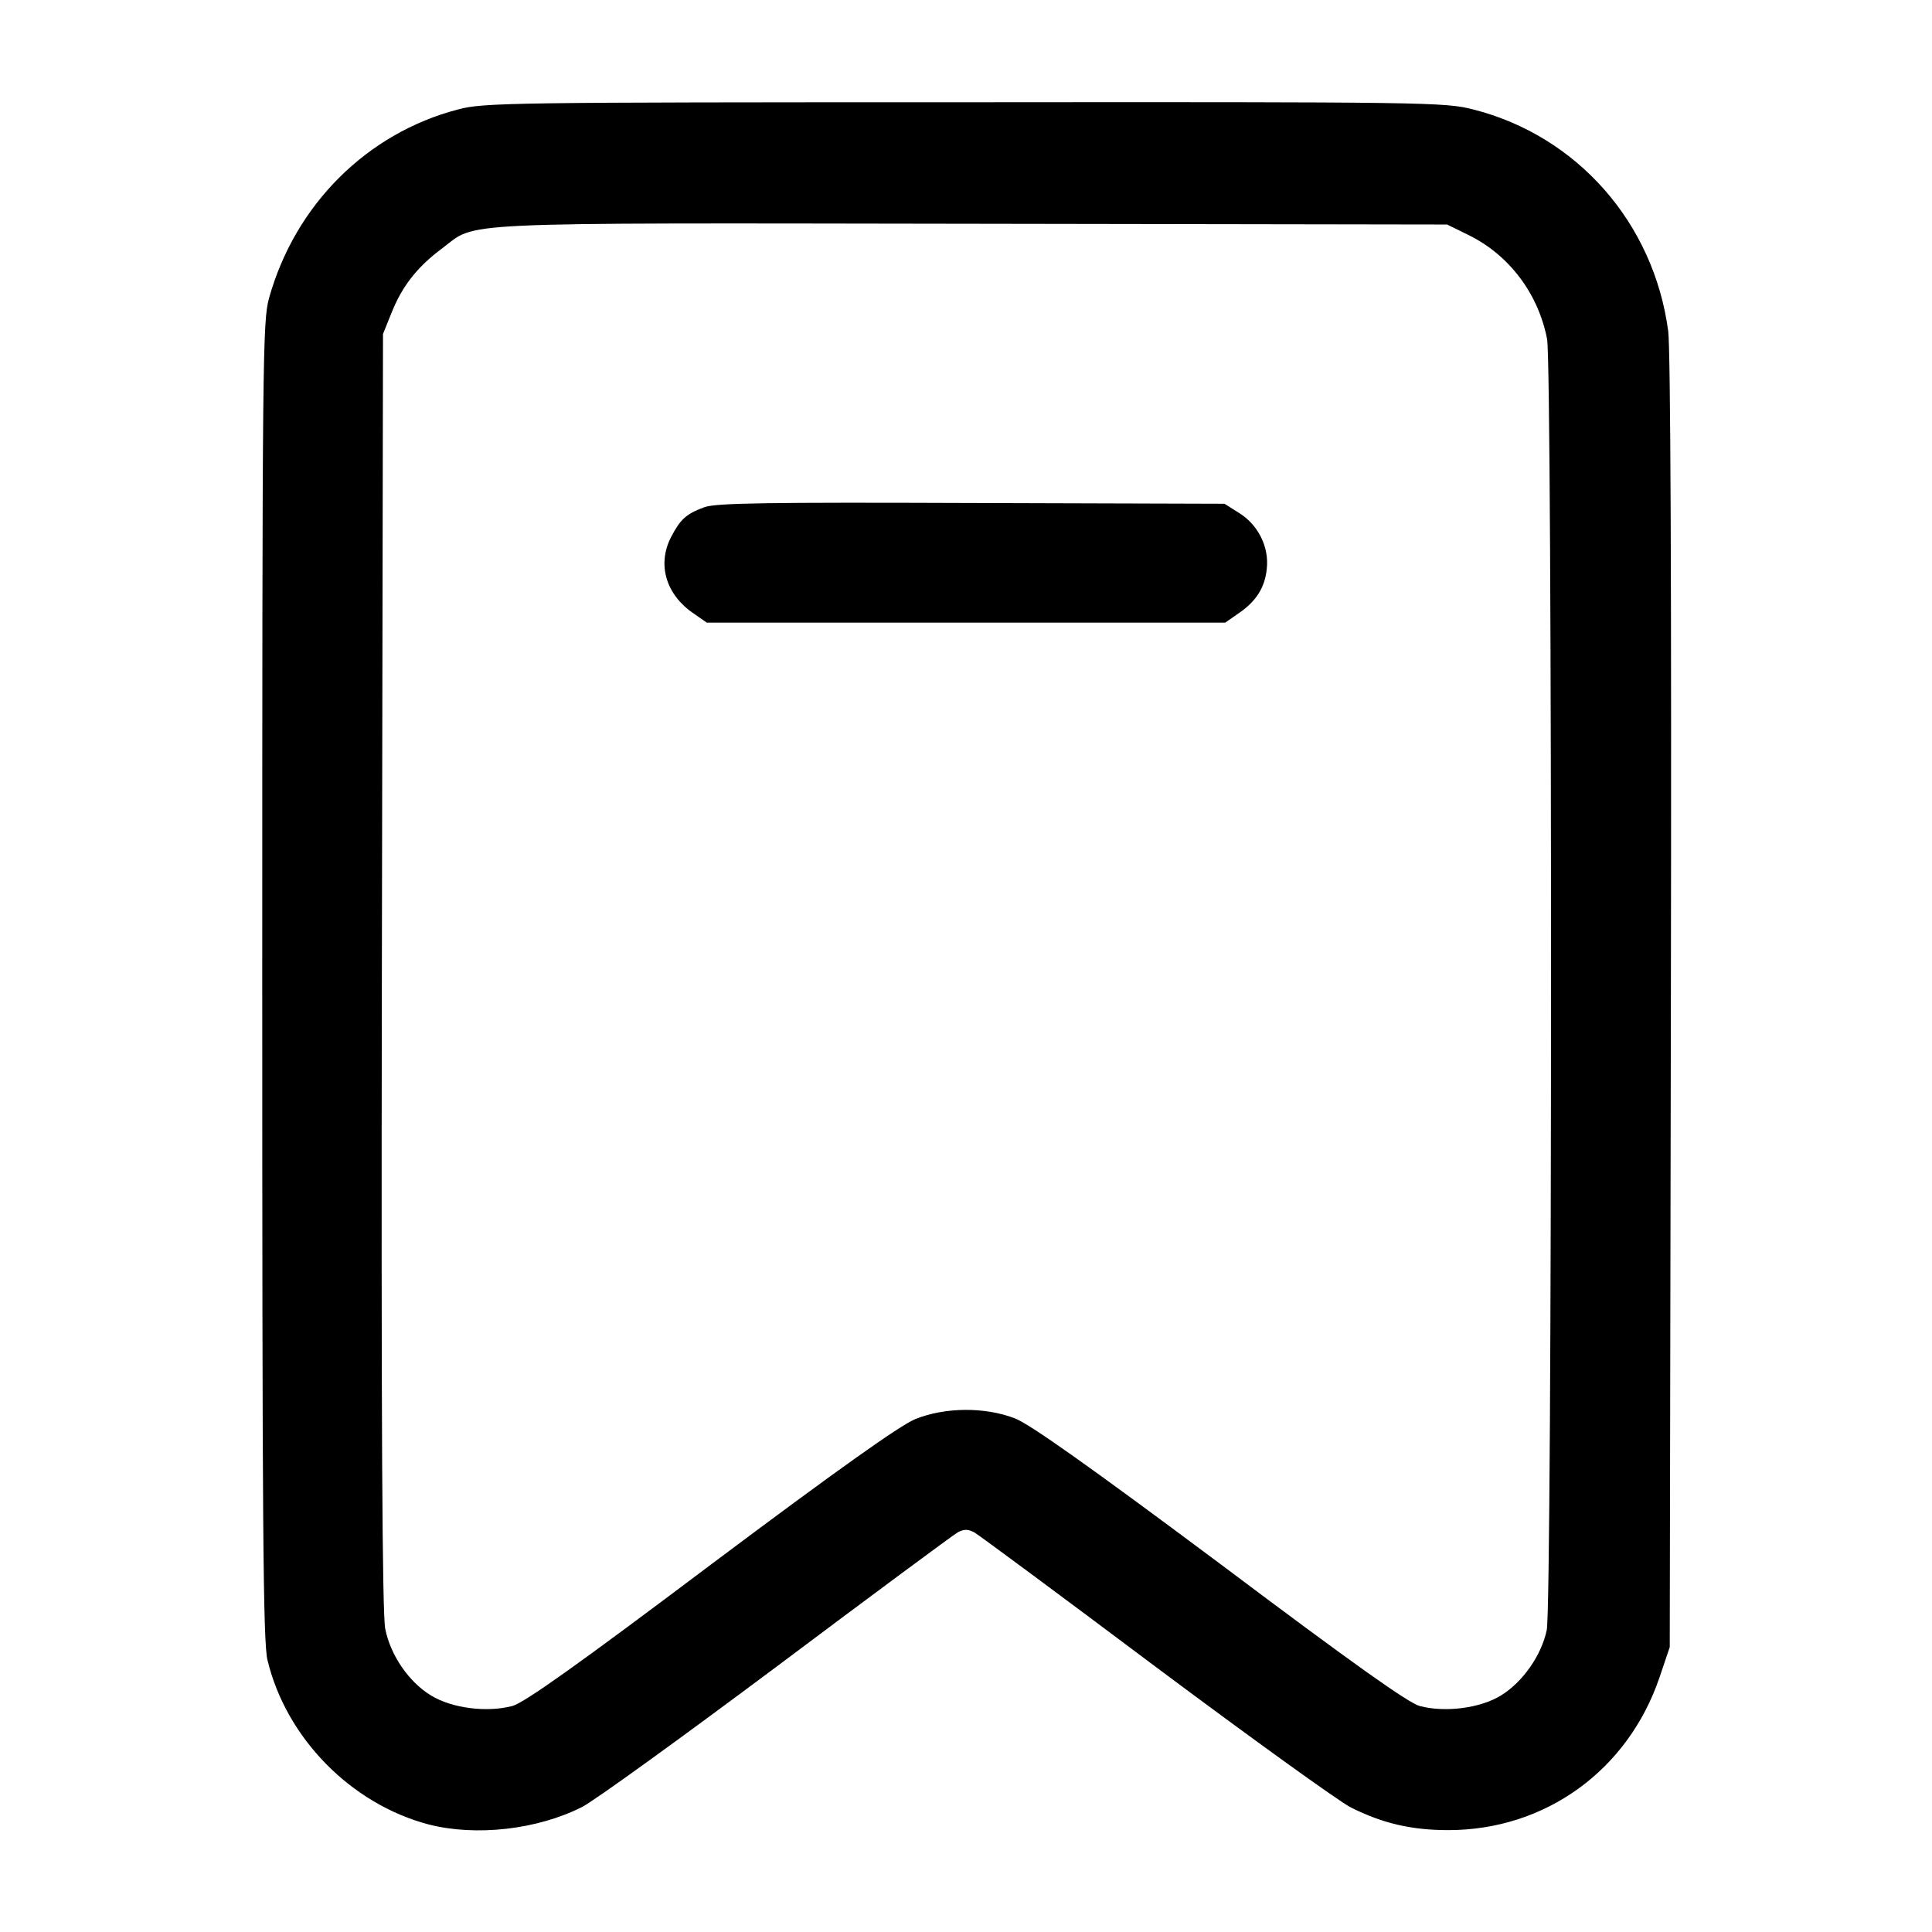 <?xml version="1.0" standalone="no"?>
<!DOCTYPE svg PUBLIC "-//W3C//DTD SVG 20010904//EN"
 "http://www.w3.org/TR/2001/REC-SVG-20010904/DTD/svg10.dtd">
<svg version="1.0" xmlns="http://www.w3.org/2000/svg"
 width="512pt" height="512pt" viewBox="0 0 512 512"
 preserveAspectRatio="xMidYMid meet">

<g transform="translate(0,512) scale(0.1,-0.1)"
fill="#000000" stroke="none">
<path d="M1214 4830 c-242 -63 -432 -253 -501 -500 -17 -62 -18 -154 -18
-1810 0 -1433 2 -1755 14 -1800 50 -207 222 -381 427 -435 125 -32 287 -14
406 46 32 16 264 184 517 373 252 189 468 349 479 355 17 9 27 9 44 0 11 -6
227 -166 479 -355 253 -189 486 -357 519 -374 84 -42 160 -60 258 -60 257 0
476 158 560 405 l27 80 3 1705 c2 1111 -1 1732 -7 1782 -38 287 -241 518 -517
588 -75 19 -116 20 -1348 19 -1209 0 -1274 -1 -1342 -19z m2678 -333 c108 -53
185 -156 208 -276 14 -77 14 -3352 -1 -3421 -14 -67 -64 -138 -121 -173 -55
-34 -148 -46 -216 -28 -31 9 -175 111 -529 377 -343 256 -504 370 -543 385
-80 31 -186 30 -265 -2 -42 -18 -203 -132 -542 -386 -352 -265 -493 -365 -525
-374 -68 -18 -161 -6 -216 28 -58 35 -107 106 -121 176 -8 36 -11 554 -9 1742
l3 1690 23 57 c28 70 68 121 134 170 94 71 6 67 1403 65 l1260 -2 57 -28z"/>
<path d="M1867 3776 c-49 -18 -64 -32 -89 -80 -37 -73 -13 -153 62 -203 l33
-23 687 0 687 0 33 23 c48 32 72 69 77 119 7 58 -23 118 -74 149 l-38 24 -670
2 c-543 2 -677 0 -708 -11z"/>
</g>
</svg>
